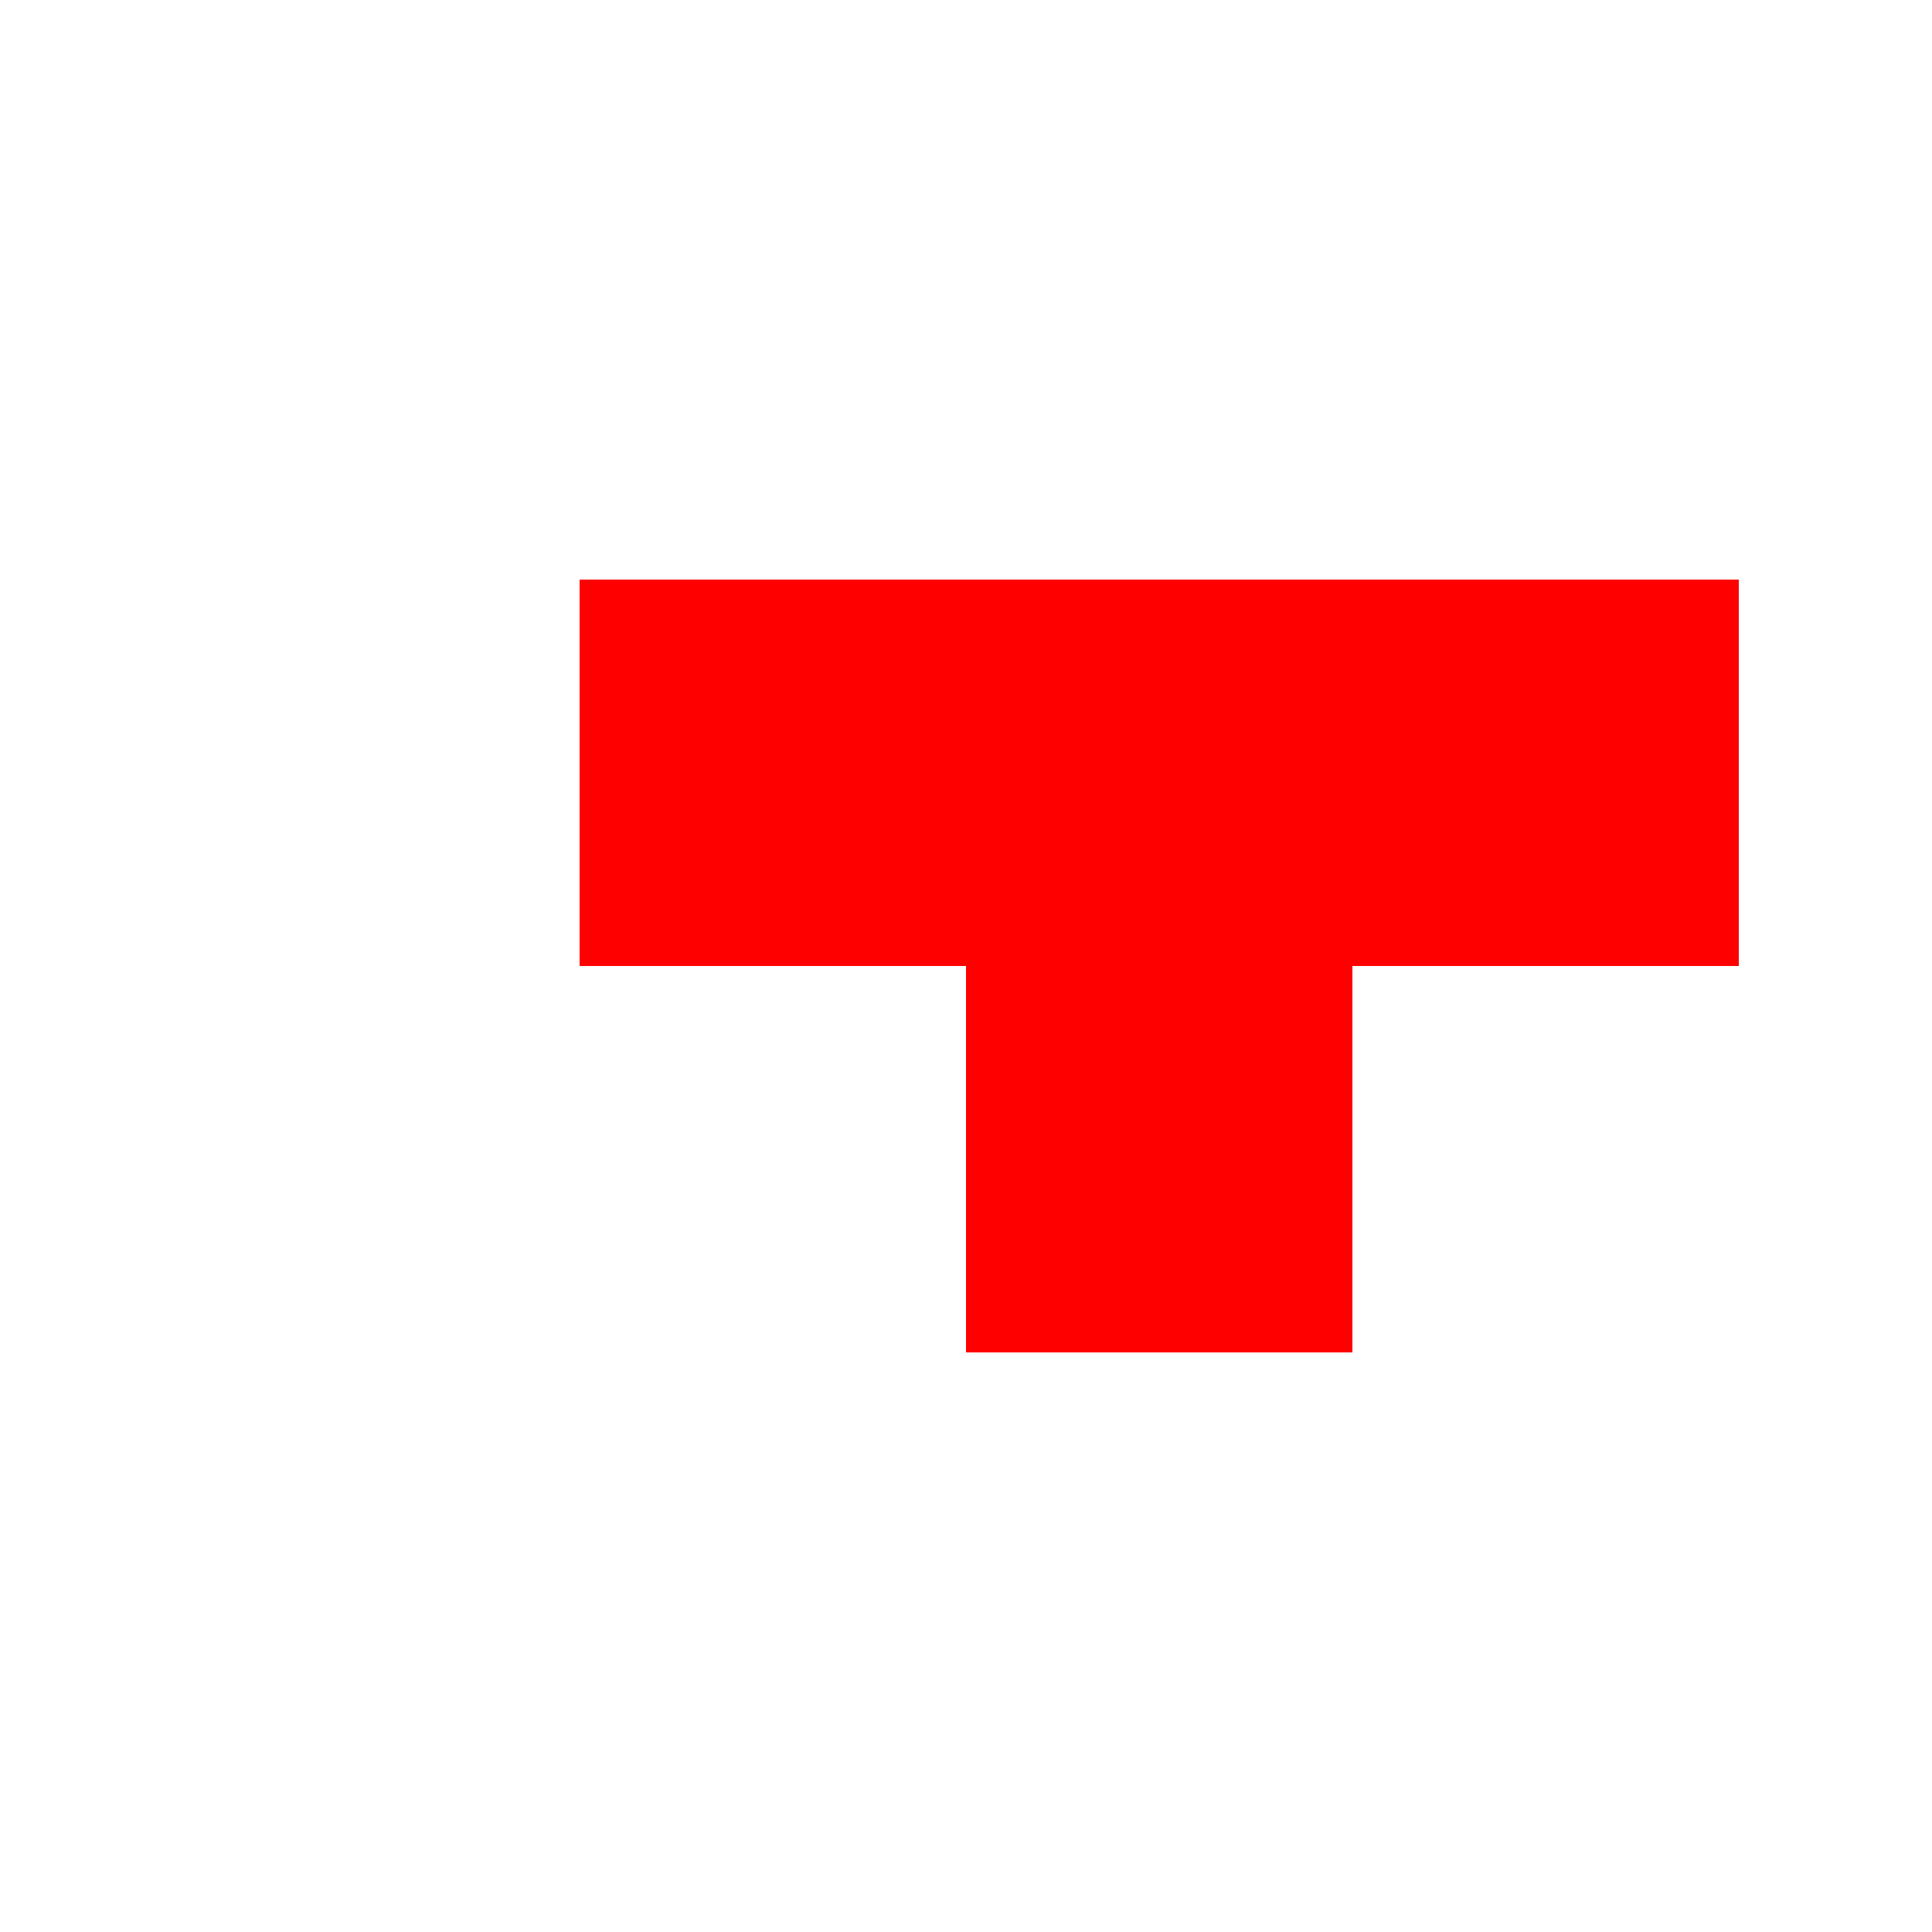 <!-- Peça T (vermelha) -->
<svg width="100" height="100" viewBox="0 0 100 100">
    <rect x="30" y="30" width="20" height="20" fill="#ff0000"/>
    <rect x="50" y="30" width="20" height="20" fill="#ff0000"/>
    <rect x="70" y="30" width="20" height="20" fill="#ff0000"/>
    <rect x="50" y="50" width="20" height="20" fill="#ff0000"/>
</svg>
